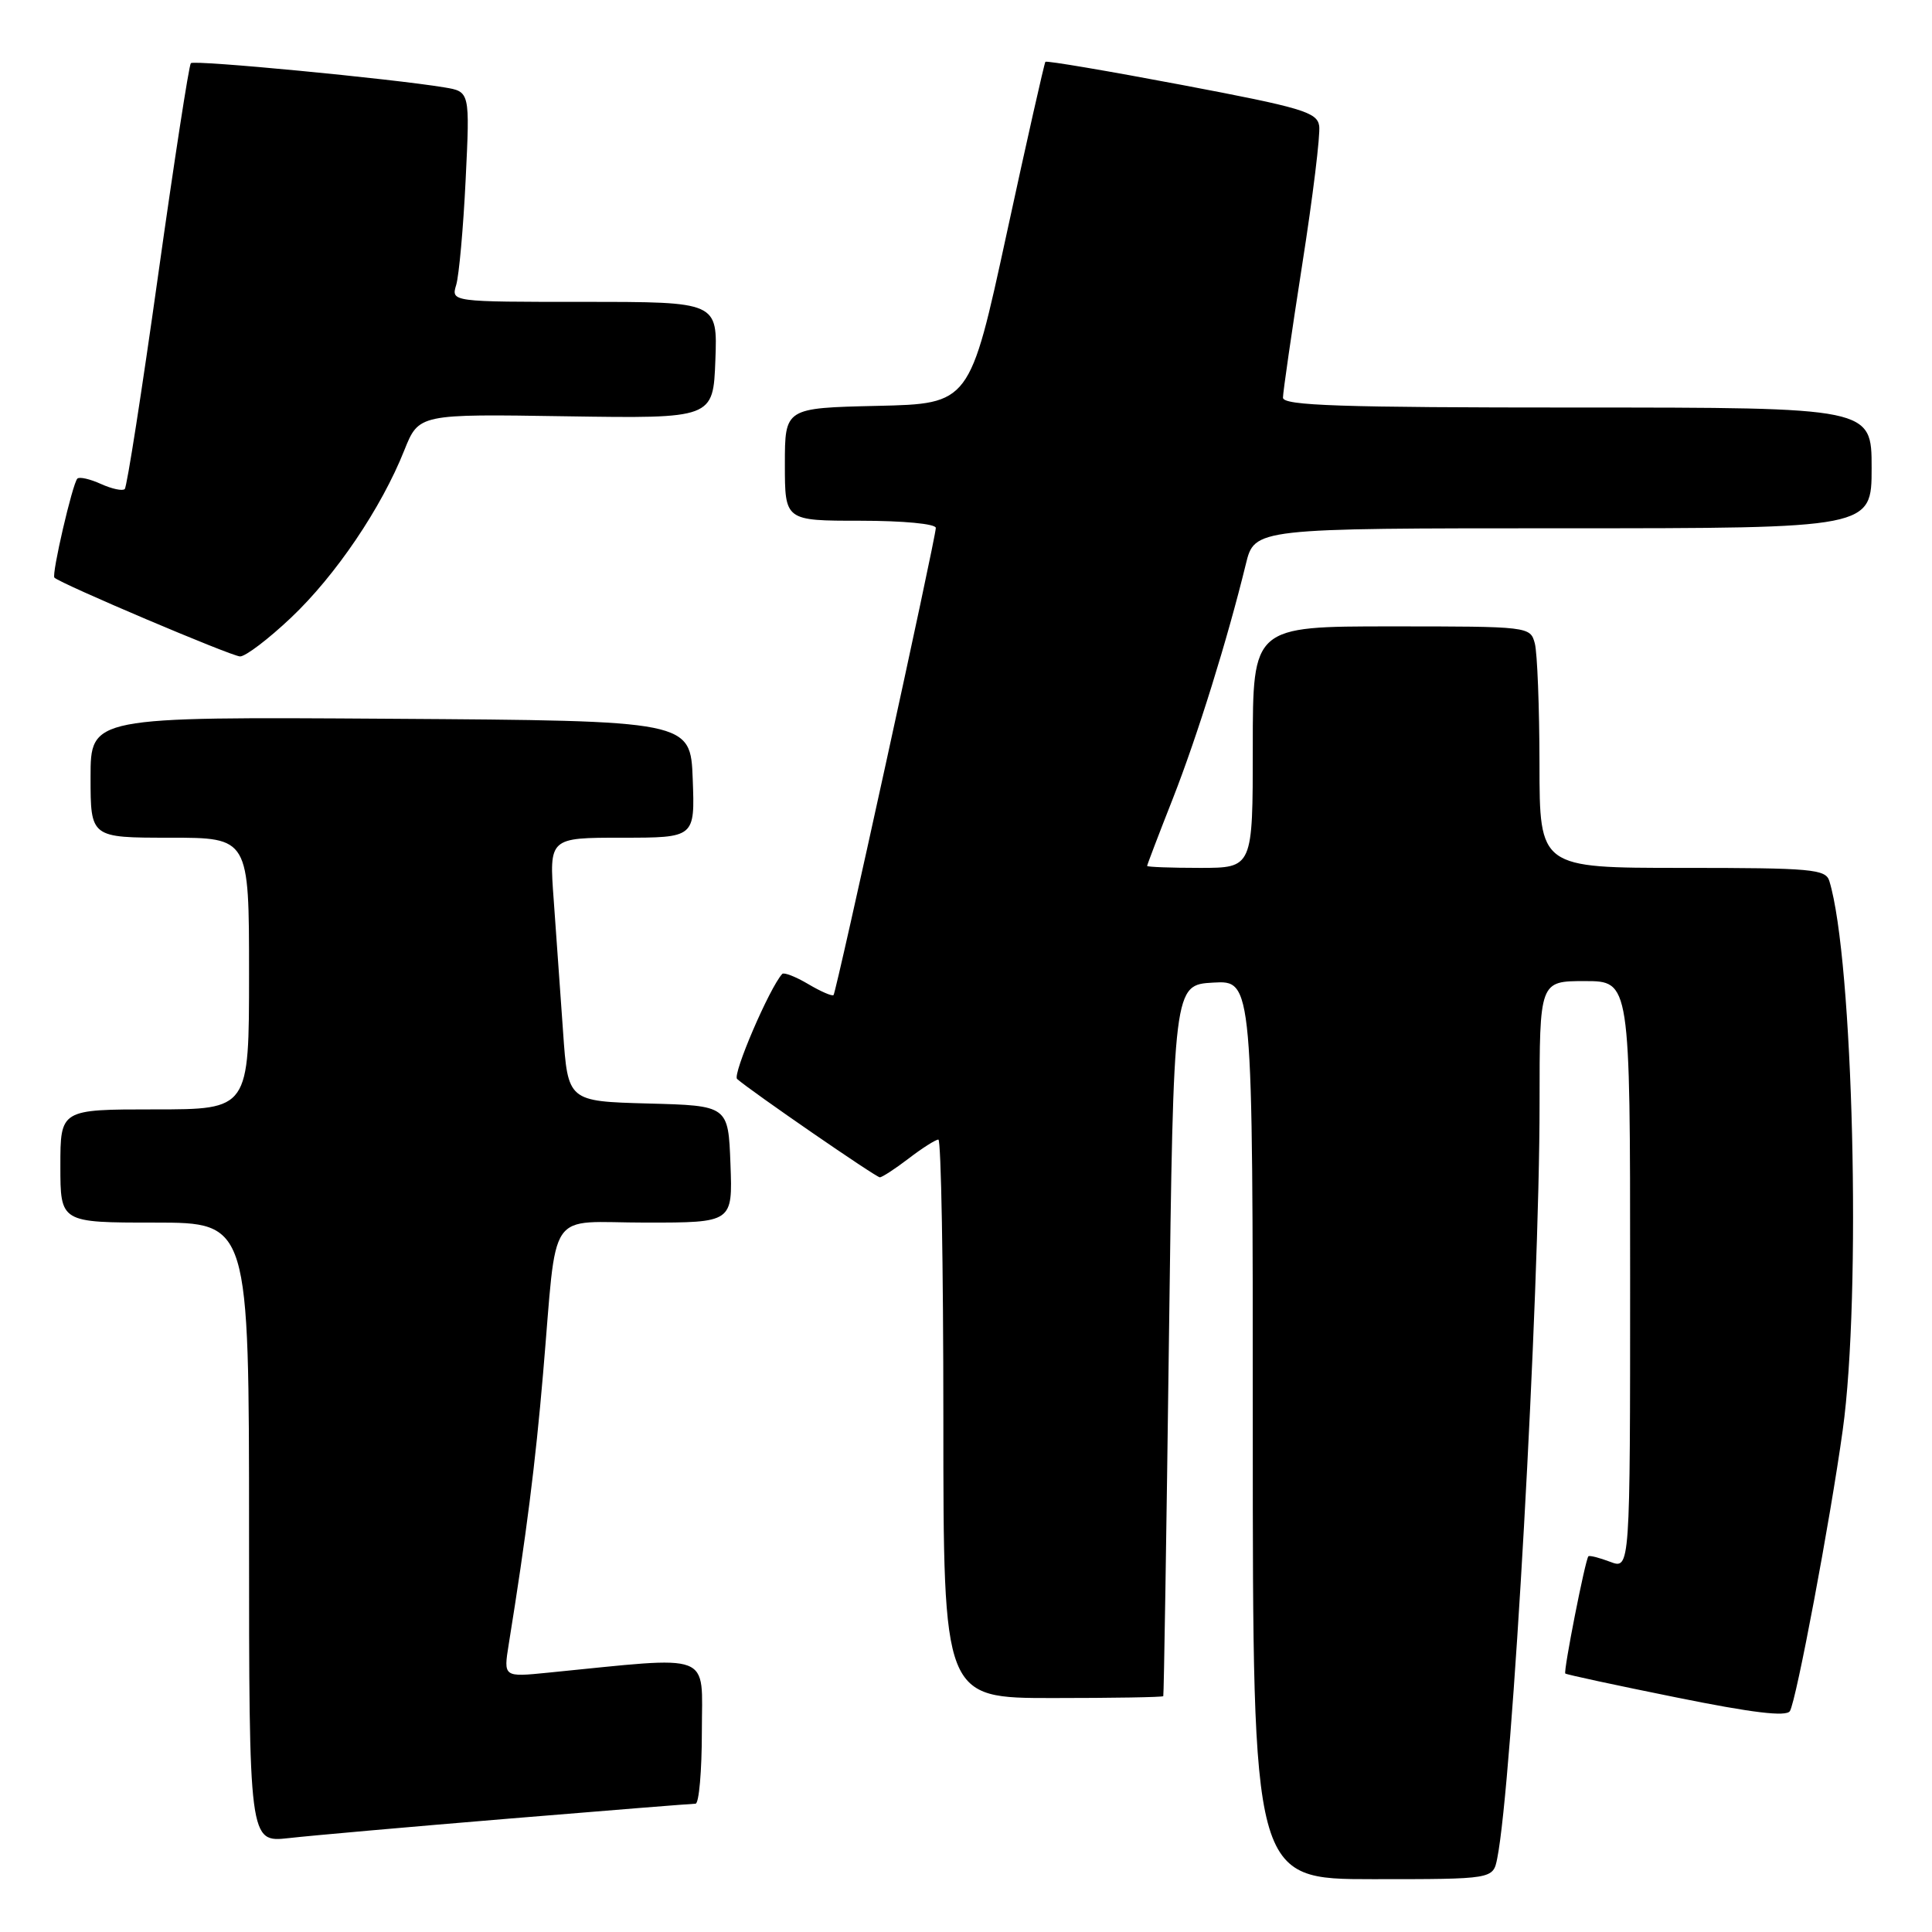 <?xml version="1.0" encoding="UTF-8" standalone="no"?>
<!DOCTYPE svg PUBLIC "-//W3C//DTD SVG 1.1//EN" "http://www.w3.org/Graphics/SVG/1.1/DTD/svg11.dtd" >
<svg xmlns="http://www.w3.org/2000/svg" xmlns:xlink="http://www.w3.org/1999/xlink" version="1.1" viewBox="0 0 256 256">
 <g >
 <path fill="currentColor"
d=" M 198.39 246.25 C 200.38 236.37 204.00 171.91 204.00 146.25 C 204.00 130.00 204.00 130.00 210.00 130.00 C 216.00 130.00 216.00 130.00 216.00 168.98 C 216.00 207.95 216.00 207.95 213.36 206.95 C 211.91 206.40 210.61 206.07 210.47 206.22 C 210.05 206.68 207.14 221.47 207.41 221.75 C 207.55 221.89 214.15 223.31 222.08 224.91 C 232.19 226.96 236.69 227.50 237.17 226.73 C 238.02 225.35 242.50 201.54 244.17 189.50 C 246.66 171.65 245.57 127.08 242.40 116.75 C 241.92 115.16 240.09 115.00 222.93 115.00 C 204.00 115.00 204.00 115.00 203.99 101.25 C 203.98 93.69 203.70 86.49 203.37 85.25 C 202.77 83.02 202.60 83.00 184.38 83.00 C 166.00 83.00 166.00 83.00 166.00 99.00 C 166.00 115.00 166.00 115.00 159.00 115.00 C 155.15 115.00 152.00 114.88 152.00 114.74 C 152.00 114.60 153.53 110.58 155.41 105.81 C 158.68 97.47 162.64 84.74 165.08 74.75 C 166.24 70.00 166.24 70.00 207.12 70.00 C 248.00 70.00 248.00 70.00 248.00 62.00 C 248.00 54.00 248.00 54.00 209.00 54.00 C 177.58 54.00 170.00 53.75 170.00 52.69 C 170.00 51.98 171.15 44.04 172.55 35.06 C 173.96 26.08 174.97 17.81 174.80 16.68 C 174.53 14.86 172.54 14.27 156.64 11.26 C 146.82 9.40 138.67 8.02 138.52 8.19 C 138.38 8.36 136.06 18.62 133.38 31.00 C 128.50 53.50 128.50 53.50 116.25 53.78 C 104.00 54.06 104.00 54.06 104.00 61.53 C 104.00 69.00 104.00 69.00 114.00 69.00 C 119.67 69.00 124.00 69.41 124.00 69.95 C 124.00 71.27 110.83 131.42 110.45 131.85 C 110.28 132.04 108.77 131.39 107.10 130.40 C 105.43 129.41 103.88 128.81 103.65 129.05 C 101.96 130.89 97.02 142.40 97.67 142.97 C 99.54 144.61 116.07 156.00 116.58 156.00 C 116.88 156.00 118.61 154.88 120.41 153.50 C 122.21 152.12 123.98 151.00 124.34 151.00 C 124.70 151.00 125.00 167.65 125.00 188.00 C 125.00 225.00 125.00 225.00 139.50 225.00 C 147.47 225.00 154.06 224.89 154.14 224.75 C 154.22 224.61 154.56 203.35 154.89 177.50 C 155.50 130.50 155.50 130.50 160.75 130.20 C 166.00 129.90 166.00 129.90 166.00 189.45 C 166.00 249.00 166.00 249.00 181.92 249.00 C 197.84 249.00 197.84 249.00 198.39 246.25 Z  M 67.41 240.98 C 80.56 239.89 91.70 239.00 92.16 239.00 C 92.62 239.00 93.00 234.68 93.00 229.40 C 93.00 218.75 94.81 219.44 72.60 221.64 C 66.71 222.23 66.71 222.23 67.41 217.87 C 69.74 203.41 70.94 193.97 71.96 182.00 C 73.89 159.59 72.24 162.00 85.59 162.00 C 97.08 162.00 97.08 162.00 96.79 154.25 C 96.50 146.50 96.50 146.50 85.88 146.22 C 75.25 145.93 75.25 145.93 74.61 136.72 C 74.26 131.65 73.70 123.79 73.37 119.25 C 72.76 111.00 72.76 111.00 82.42 111.00 C 92.08 111.00 92.08 111.00 91.79 103.25 C 91.50 95.50 91.50 95.50 51.75 95.24 C 12.00 94.98 12.00 94.98 12.00 102.99 C 12.00 111.00 12.00 111.00 22.50 111.00 C 33.00 111.00 33.00 111.00 33.00 129.00 C 33.00 147.00 33.00 147.00 20.50 147.00 C 8.00 147.00 8.00 147.00 8.00 154.50 C 8.00 162.00 8.00 162.00 20.50 162.00 C 33.00 162.00 33.00 162.00 33.00 203.07 C 33.00 244.14 33.00 244.14 38.25 243.56 C 41.14 243.23 54.26 242.07 67.41 240.98 Z  M 38.56 81.85 C 44.47 76.26 50.53 67.32 53.57 59.67 C 55.50 54.85 55.50 54.85 75.00 55.16 C 94.50 55.46 94.50 55.46 94.79 47.73 C 95.08 40.00 95.08 40.00 77.43 40.00 C 59.77 40.00 59.77 40.00 60.45 37.75 C 60.82 36.51 61.39 30.24 61.70 23.82 C 62.27 12.14 62.27 12.14 58.88 11.58 C 51.88 10.42 25.75 7.92 25.29 8.37 C 25.04 8.63 23.08 21.32 20.94 36.56 C 18.80 51.81 16.82 64.52 16.53 64.80 C 16.24 65.09 14.82 64.78 13.38 64.13 C 11.93 63.47 10.52 63.15 10.25 63.42 C 9.61 64.06 6.81 76.14 7.21 76.54 C 8.02 77.35 30.67 86.96 31.81 86.98 C 32.53 86.99 35.57 84.68 38.56 81.85 Z "/>
</g>
</svg>